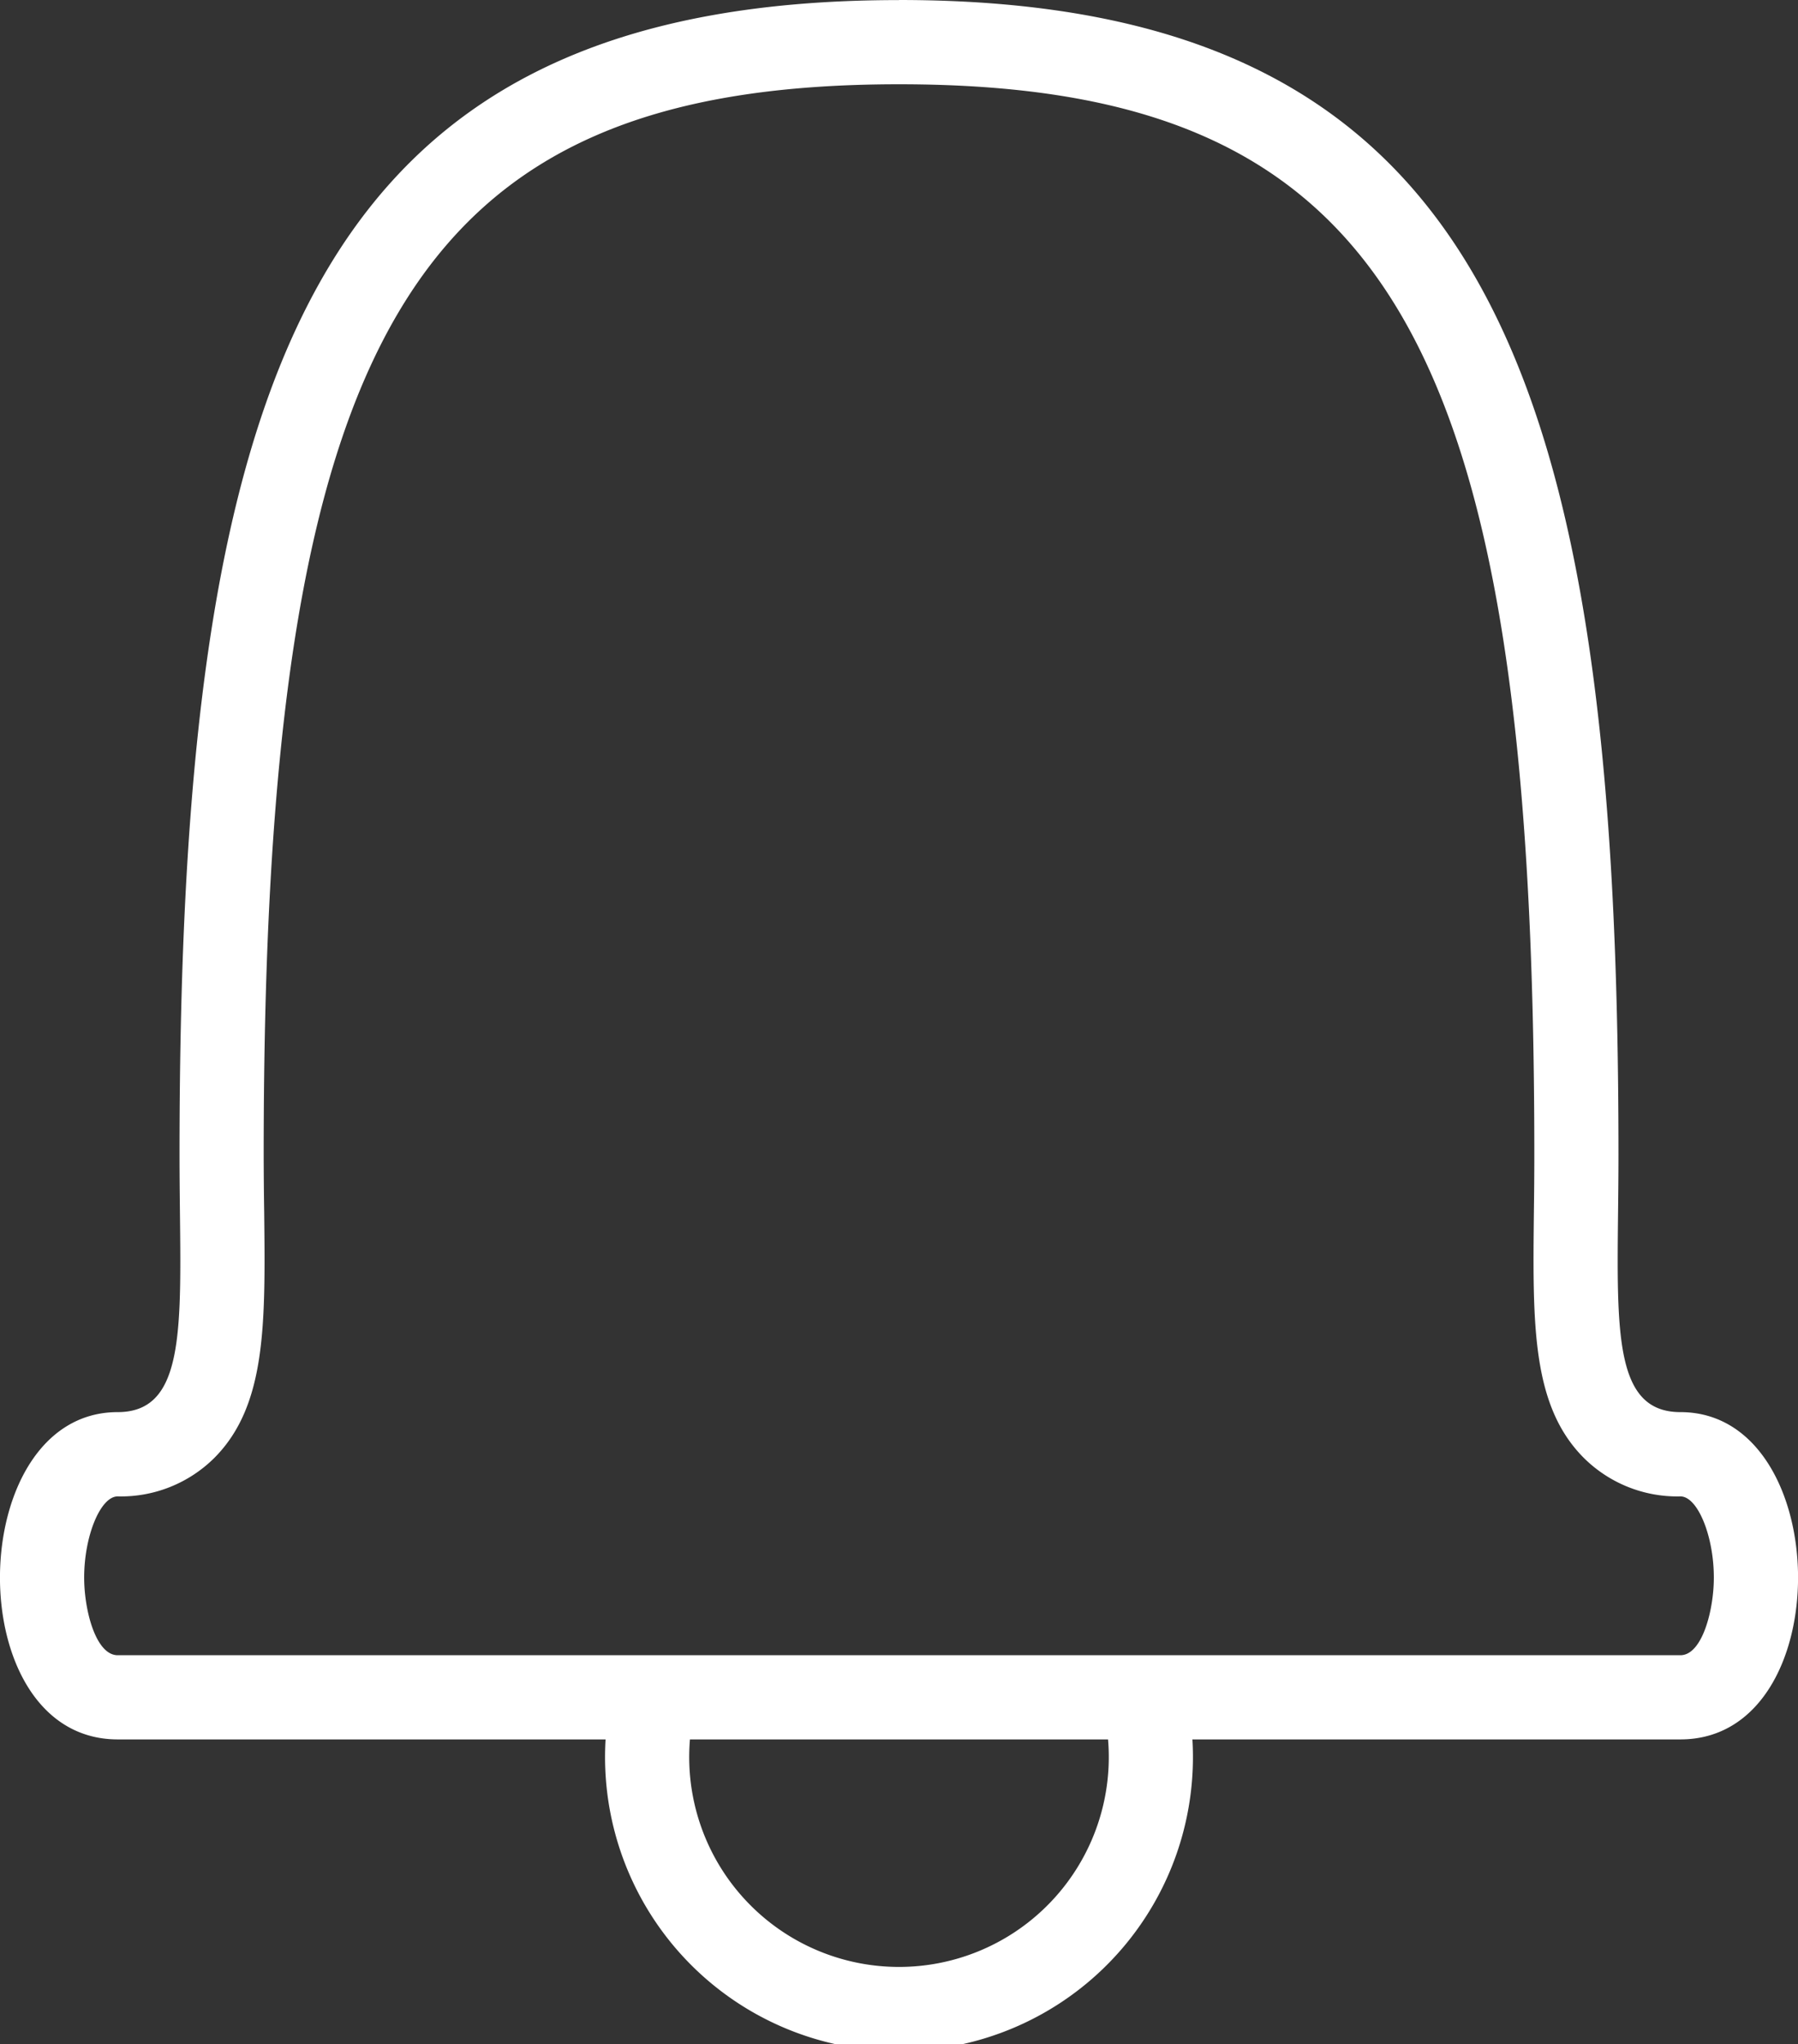 <svg xmlns="http://www.w3.org/2000/svg" viewBox="0 0 20.702 23.529"><rect x="0" y="0" width="20.702" height="23.529" fill="#333333" stroke="none"/><g data-name="Layer 2"><g data-name="레이어 2"><path d="M10.351.97c5.606 0 7.315 2.877 7.315 12.318 0 .235-.002.458-.005.67-.014 1.287-.024 2.217.57 2.817a1.526 1.526 0 001.117.448c.198 0 .385.454.385.935 0 .374-.134.893-.385.893H1.355c-.252 0-.386-.518-.386-.893 0-.48.188-.935.386-.935a1.526 1.526 0 001.117-.447c.594-.601.584-1.531.57-2.818a46.649 46.649 0 01-.006-.67C3.036 3.848 4.746.97 10.351.97m0-.969C3.56 0 2.067 4.332 2.067 13.288c0 1.801.144 2.965-.712 2.965-1.78 0-1.834 3.767 0 3.767h17.993c1.833 0 1.779-3.767 0-3.767-.856 0-.713-1.164-.713-2.965C18.635 4.332 17.142 0 10.351 0z" fill="#fff"/><path d="M7.495 19.72a2.9 2.9 0 105.712 0" fill="none" stroke="#fff" stroke-linecap="round" stroke-linejoin="round" stroke-width=".969"/></g></g></svg>